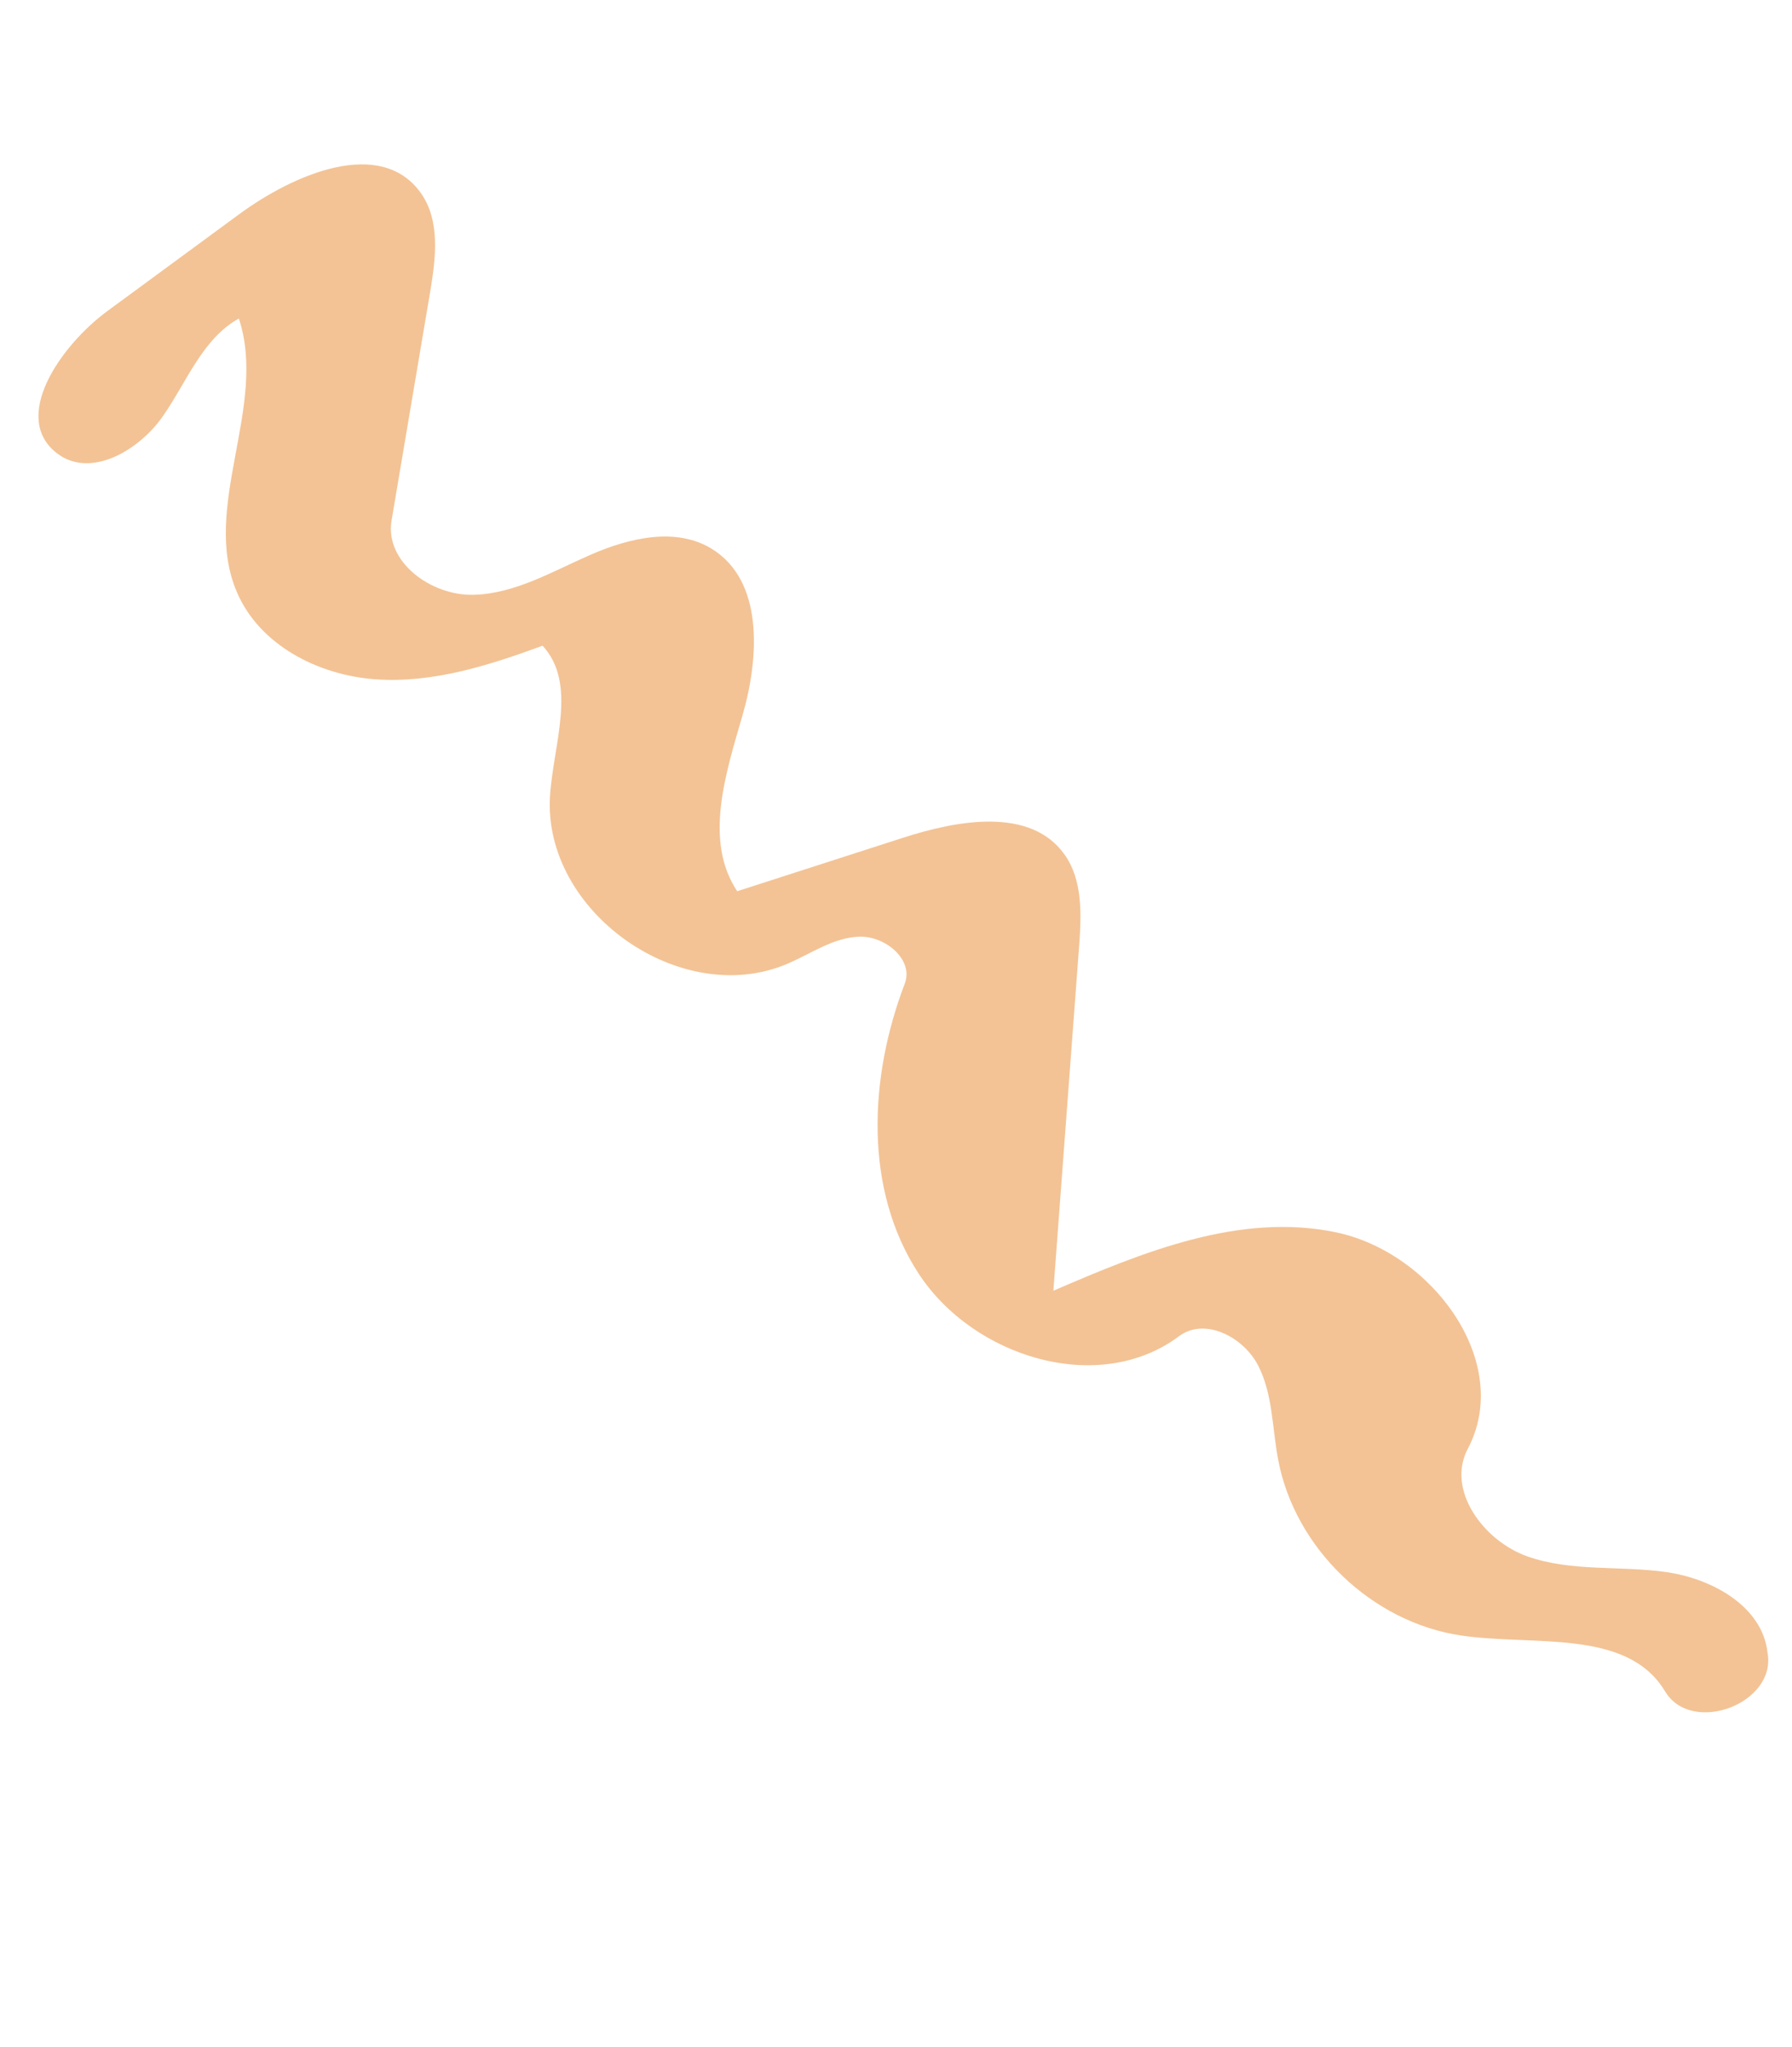 <svg width="134" height="153" viewBox="0 0 134 153" fill="none" xmlns="http://www.w3.org/2000/svg">
<path d="M109.294 122.228C102.599 121.256 96.819 115.715 95.573 109.069C95.125 106.708 95.181 104.194 94.085 102.056C92.99 99.918 90.095 98.412 88.16 99.859C82.156 104.342 72.754 101.429 68.67 95.145C64.586 88.862 64.978 80.512 67.654 73.513C68.345 71.715 66.189 69.932 64.25 69.999C62.31 70.066 60.654 71.266 58.88 72.024C50.904 75.43 40.57 68.117 41.13 59.466C41.38 55.595 43.189 51.095 40.574 48.255C36.55 49.729 32.356 51.073 28.073 50.765C23.79 50.457 19.421 48.213 17.722 44.269C14.98 37.916 20.046 30.366 17.858 23.802C15.123 25.334 13.962 28.553 12.175 31.112C10.387 33.67 6.782 35.778 4.291 33.898C0.78 31.25 4.478 25.873 8.011 23.259L17.898 15.999C21.992 12.995 28.423 10.259 31.428 14.368C32.952 16.451 32.588 19.309 32.16 21.851L29.28 38.899C28.762 41.99 32.228 44.51 35.361 44.451C38.494 44.391 41.325 42.689 44.204 41.439C47.082 40.19 50.56 39.375 53.231 41.018C57.095 43.4 56.789 49.088 55.525 53.452C54.262 57.815 52.613 62.82 55.125 66.602L67.5 62.615C71.64 61.274 77.065 60.308 79.596 63.85C80.986 65.797 80.865 68.407 80.687 70.793L78.768 96.459C85.487 93.552 92.73 90.595 99.907 92.094C107.084 93.594 113.171 101.809 109.757 108.269C108.127 111.351 110.935 115.159 114.225 116.316C117.514 117.472 121.132 116.992 124.583 117.481C128.035 117.97 131.803 120.051 132.172 123.52C132.858 127.313 126.494 129.705 124.508 126.398C121.681 121.693 114.723 123.02 109.294 122.228Z" fill="#F3C395"/>
</svg>
